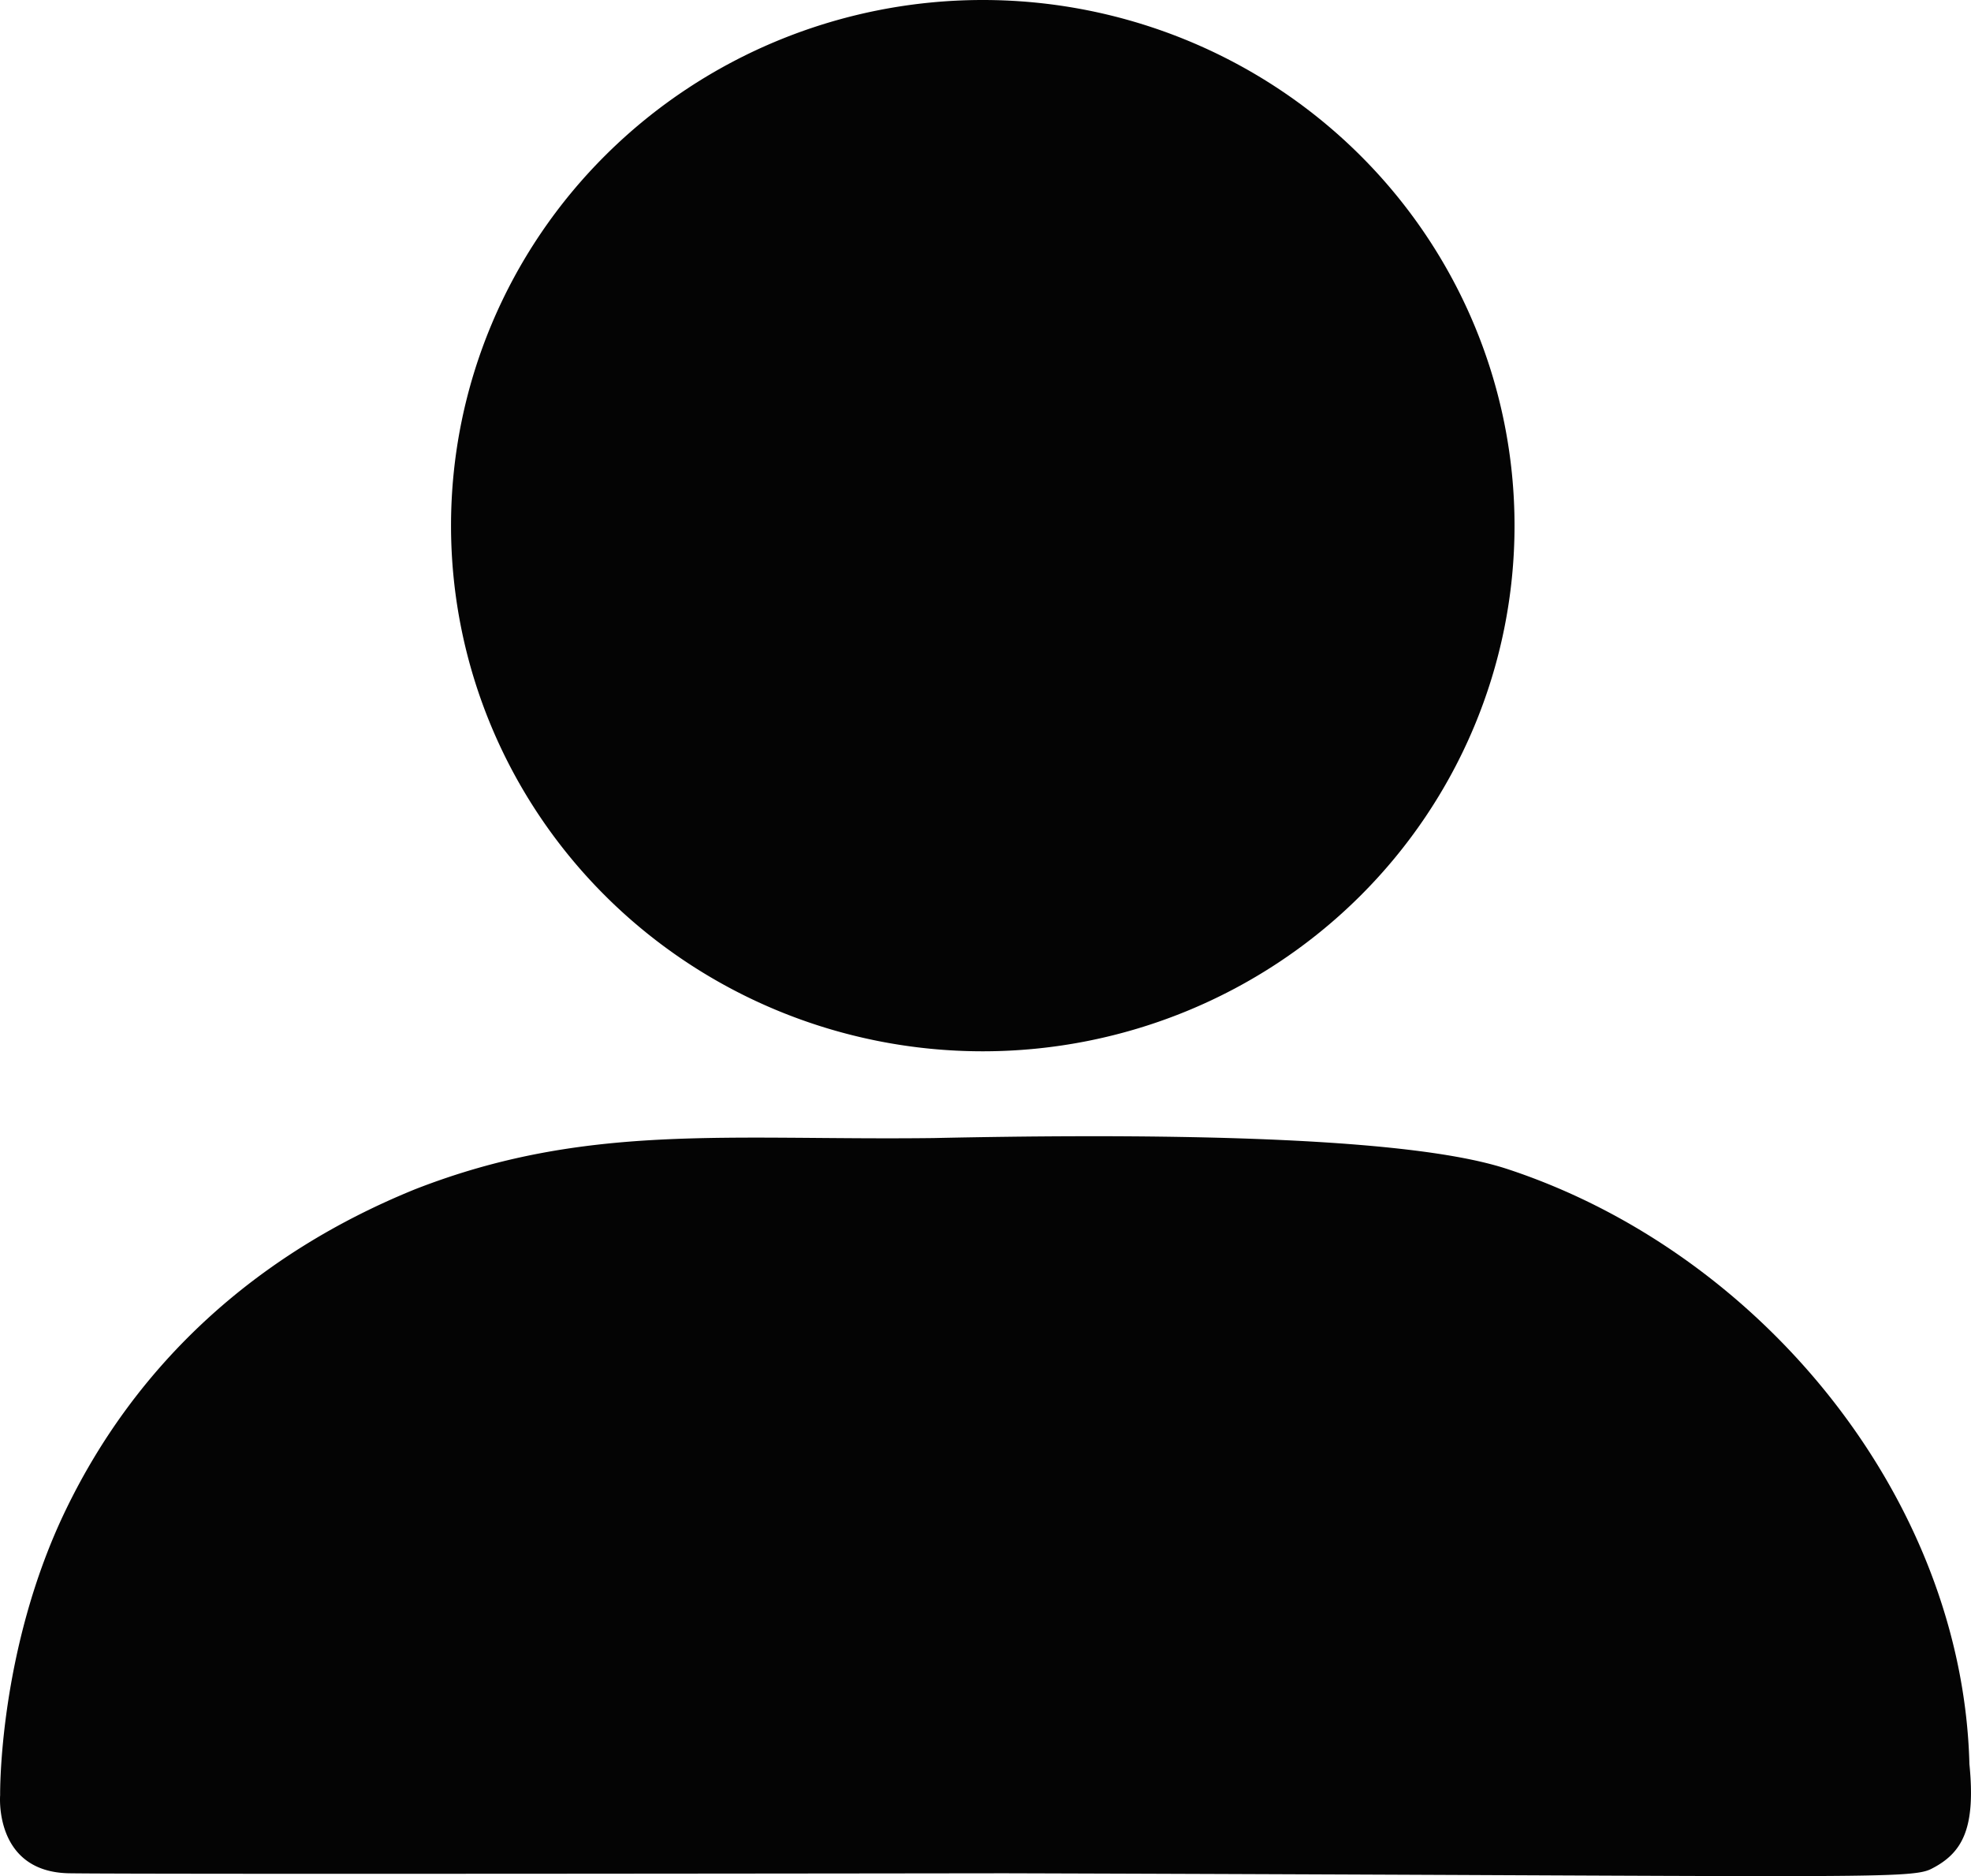 <?xml version="1.0" encoding="UTF-8" standalone="no"?>
<svg
   xmlns:osb="http://www.openswatchbook.org/uri/2009/osb"
   xmlns:dc="http://purl.org/dc/elements/1.1/"
   xmlns:cc="http://creativecommons.org/ns#"
   xmlns:rdf="http://www.w3.org/1999/02/22-rdf-syntax-ns#"
   xmlns:svg="http://www.w3.org/2000/svg"
   xmlns="http://www.w3.org/2000/svg"
   xmlns:xlink="http://www.w3.org/1999/xlink"
   id="svg8"
   version="1.1"
   viewBox="0 0 149.098 141.892"
   height="536.283"
   width="563.521">
  <defs
     id="defs2">
    <linearGradient
       id="linearGradient6074"
       osb:paint="solid">
      <stop
         style="stop-color:#000000;stop-opacity:1;"
         offset="0"
         id="stop6072" />
    </linearGradient>
    <linearGradient
       id="linearGradient4589">
      <stop
         id="stop4585"
         offset="0"
         style="stop-color:#000000;stop-opacity:1;" />
      <stop
         id="stop4587"
         offset="1"
         style="stop-color:#000000;stop-opacity:0;" />
    </linearGradient>
    <clipPath
       id="clipPath3776"
       clipPathUnits="userSpaceOnUse">
      <g
         style="fill:#ff0000;fill-opacity:1;stroke:none;stroke-width:1;stroke-miterlimit:4;stroke-dasharray:none;stroke-opacity:1"
         id="use3778">
        <g
           style="fill:#ff0000;fill-opacity:1;stroke:none;stroke-width:3.78;stroke-miterlimit:4;stroke-dasharray:none;stroke-opacity:1"
           id="g6436"
           transform="matrix(0.265,0,0,0.265,19.201,71.272)">
          <path
             style="fill:#ff0000;fill-opacity:1;stroke:none;stroke-width:3.78;stroke-miterlimit:4;stroke-dasharray:none;stroke-opacity:1"
             id="path6402"
             d="m 280.79,314.559 c 83.266,0 150.803,-67.538 150.803,-150.803 0,-83.265 -67.538,-150.341 -150.803,-150.341 -83.265,0 -150.803,67.538 -150.803,150.341 0,82.803 67.537,150.803 150.803,150.803 z m 0,-261.824 c 61.061,0 111.021,49.959 111.021,111.021 0,61.062 -49.96,111.02 -111.021,111.02 -61.061,0 -111.021,-49.959 -111.021,-111.021 0,-61.062 49.959,-111.02 111.021,-111.02 z" />
          <path
             style="fill:#ff0000;fill-opacity:1;stroke:none;stroke-width:3.78;stroke-miterlimit:4;stroke-dasharray:none;stroke-opacity:1"
             id="path6404"
             d="m 19.891,550.015 h 523.648 c 11.102,0 19.891,-8.789 19.891,-19.891 0,-104.082 -84.653,-189.198 -189.198,-189.198 H 189.198 C 85.116,340.926 0,425.579 0,530.124 c 0,11.102 8.789,19.891 19.891,19.891 z M 189.198,380.708 h 185.034 c 75.864,0 138.313,56.436 148.028,129.524 H 41.17 c 9.714,-72.625 72.164,-129.524 148.028,-129.524 z" />
          <g
             style="fill:#ff0000;fill-opacity:1;stroke:none;stroke-width:3.78;stroke-miterlimit:4;stroke-dasharray:none;stroke-opacity:1"
             id="g6406" />
          <g
             style="fill:#ff0000;fill-opacity:1;stroke:none;stroke-width:3.78;stroke-miterlimit:4;stroke-dasharray:none;stroke-opacity:1"
             id="g6408" />
          <g
             style="fill:#ff0000;fill-opacity:1;stroke:none;stroke-width:3.78;stroke-miterlimit:4;stroke-dasharray:none;stroke-opacity:1"
             id="g6410" />
          <g
             style="fill:#ff0000;fill-opacity:1;stroke:none;stroke-width:3.78;stroke-miterlimit:4;stroke-dasharray:none;stroke-opacity:1"
             id="g6412" />
          <g
             style="fill:#ff0000;fill-opacity:1;stroke:none;stroke-width:3.78;stroke-miterlimit:4;stroke-dasharray:none;stroke-opacity:1"
             id="g6414" />
          <g
             style="fill:#ff0000;fill-opacity:1;stroke:none;stroke-width:3.78;stroke-miterlimit:4;stroke-dasharray:none;stroke-opacity:1"
             id="g6416" />
          <g
             style="fill:#ff0000;fill-opacity:1;stroke:none;stroke-width:3.78;stroke-miterlimit:4;stroke-dasharray:none;stroke-opacity:1"
             id="g6418" />
          <g
             style="fill:#ff0000;fill-opacity:1;stroke:none;stroke-width:3.78;stroke-miterlimit:4;stroke-dasharray:none;stroke-opacity:1"
             id="g6420" />
          <g
             style="fill:#ff0000;fill-opacity:1;stroke:none;stroke-width:3.78;stroke-miterlimit:4;stroke-dasharray:none;stroke-opacity:1"
             id="g6422" />
          <g
             style="fill:#ff0000;fill-opacity:1;stroke:none;stroke-width:3.78;stroke-miterlimit:4;stroke-dasharray:none;stroke-opacity:1"
             id="g6424" />
          <g
             style="fill:#ff0000;fill-opacity:1;stroke:none;stroke-width:3.78;stroke-miterlimit:4;stroke-dasharray:none;stroke-opacity:1"
             id="g6426" />
          <g
             style="fill:#ff0000;fill-opacity:1;stroke:none;stroke-width:3.78;stroke-miterlimit:4;stroke-dasharray:none;stroke-opacity:1"
             id="g6428" />
          <g
             style="fill:#ff0000;fill-opacity:1;stroke:none;stroke-width:3.78;stroke-miterlimit:4;stroke-dasharray:none;stroke-opacity:1"
             id="g6430" />
          <g
             style="fill:#ff0000;fill-opacity:1;stroke:none;stroke-width:3.78;stroke-miterlimit:4;stroke-dasharray:none;stroke-opacity:1"
             id="g6432" />
          <g
             style="fill:#ff0000;fill-opacity:1;stroke:none;stroke-width:3.78;stroke-miterlimit:4;stroke-dasharray:none;stroke-opacity:1"
             id="g6434" />
        </g>
      </g>
    </clipPath>
    <radialGradient
       gradientUnits="userSpaceOnUse"
       gradientTransform="matrix(1,0,0,0.952,0,6.943)"
       r="74.537"
       fy="145.81"
       fx="93.738"
       cy="145.81"
       cx="93.738"
       id="radialGradient4593"
       xlink:href="#linearGradient4589" />
  </defs>
  <g
     transform="translate(-22.969,-58.233)"
     id="layer1">
    <g
       transform="translate(203.81,-6.198)"
       id="layer1-2">
      <path
         style="opacity:1;fill:#ff0000;fill-opacity:1;stroke:#000000;stroke-width:1.002;stroke-miterlimit:4;stroke-dasharray:none;stroke-opacity:1"
         d=""
         id="path6100"
         transform="scale(0.265)" />
      <path
         style="opacity:1;fill:#ff0000;fill-opacity:1;stroke:#000000;stroke-width:1.002;stroke-miterlimit:4;stroke-dasharray:none;stroke-opacity:1"
         d=""
         id="path6102"
         transform="scale(0.265)" />
      <path
         style="opacity:1;fill:#ff0000;fill-opacity:1;stroke:#000000;stroke-width:1.002;stroke-miterlimit:4;stroke-dasharray:none;stroke-opacity:1"
         d=""
         id="path6104"
         transform="scale(0.265)" />
      <g
         id="g6443"
         style="fill:#000000;fill-opacity:1;stroke:none">
        <g
           transform="translate(-12.473,-12.851)"
           id="g6400"
           style="fill:#000000;fill-opacity:1;stroke:none">
          <path
             d="m -53.8,117.037 a 40.225,39.755 0 0 1 -40.225,39.755 40.225,39.755 0 0 1 -40.225,-39.755 40.225,39.755 0 0 1 40.225,-39.755 40.225,39.755 0 0 1 40.225,39.755 z m -114.558,96.014 c 0,0 -0.154,-10.998 4.981,-21.606 5.319,-10.989 14.293,-19.301 26.406,-24.218 12.913,-5.041 23.596,-3.685 39.22,-3.873 30.943,-0.665 39.995,1.215 43.467,2.362 19.152,6.324 34.377,24.901 34.894,44.979 0.482,4.851 -0.498,6.73 -2.897,7.938 -1.627,0.819 -6.218,0.515 -70.077,0.326 0,0 -65.042,0.088 -70.76,0 -5.717,-0.088 -5.234,-5.907 -5.234,-5.907 z"
             style="opacity:0.984;fill:#000000;fill-opacity:1;fill-rule:evenodd;stroke:none;stroke-width:0.265;stroke-miterlimit:4;stroke-dasharray:none;stroke-opacity:1"
             id="path6396" />
        </g>
      </g>
    </g>
  </g>
</svg>

